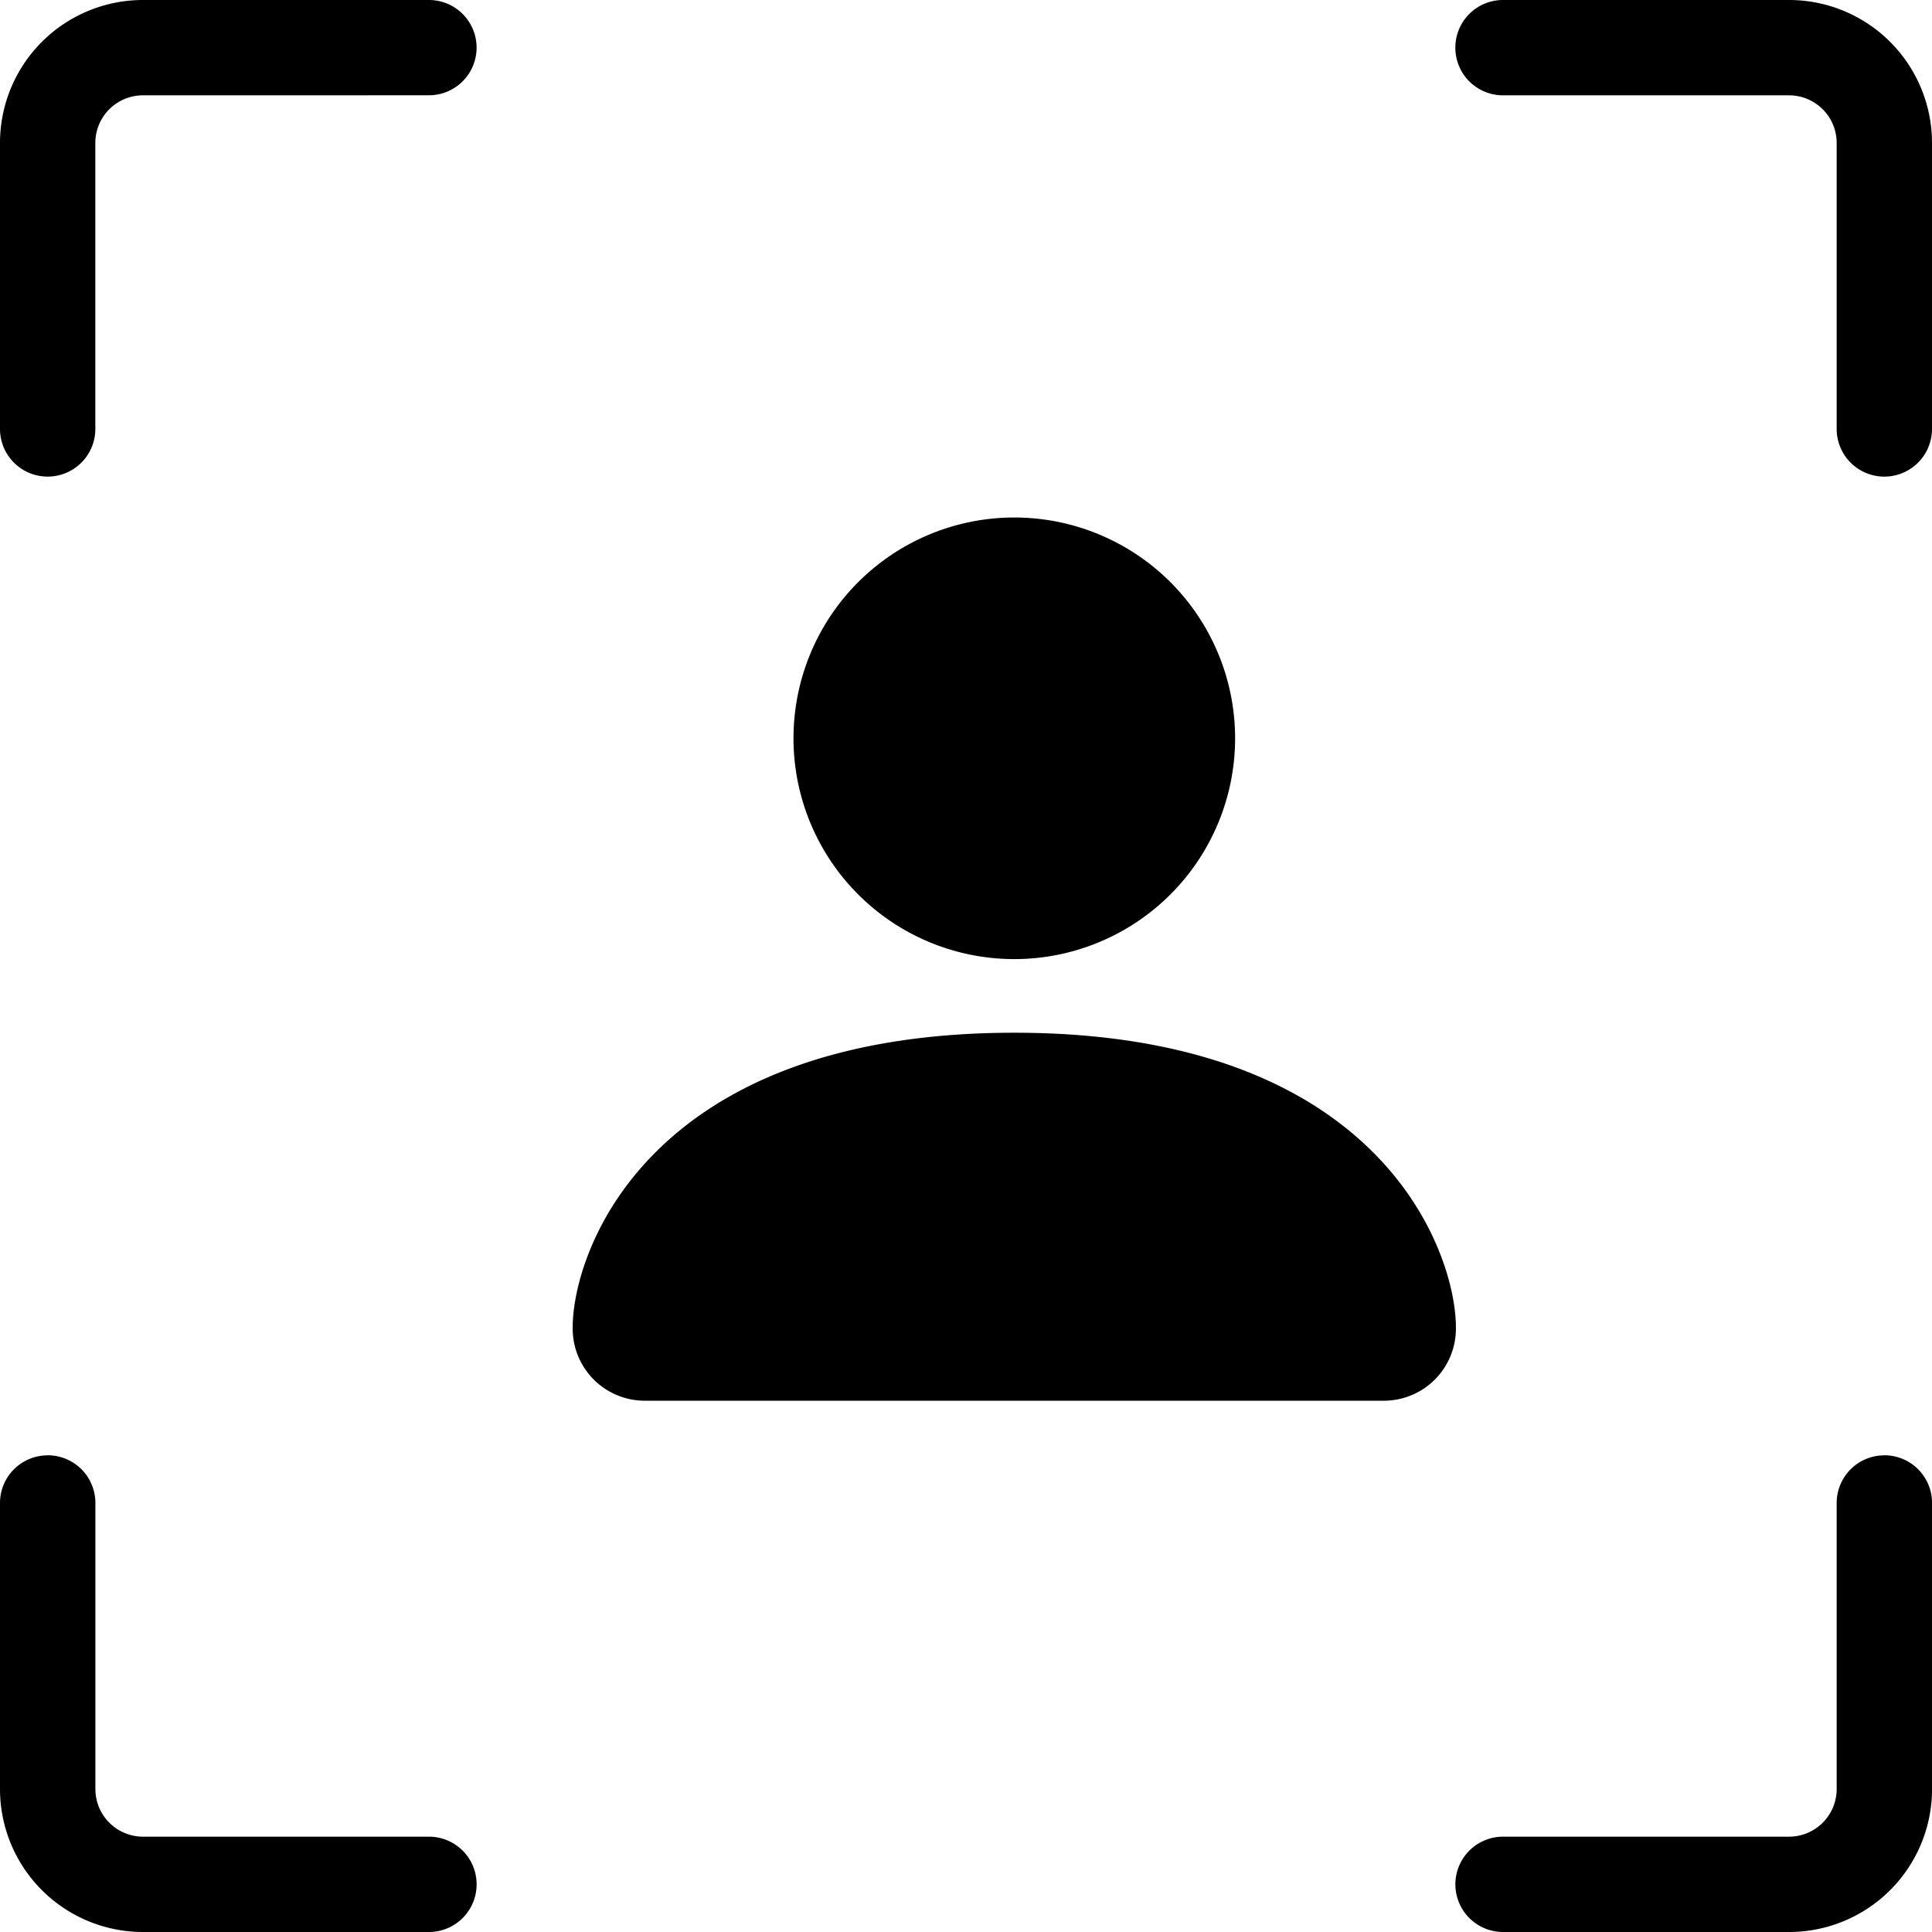 <svg xmlns="http://www.w3.org/2000/svg" width="35" height="35" viewBox="0 0 35 35">
  <g id="Group_220" data-name="Group 220" transform="translate(-764 -690)">
    <path id="Path_584" data-name="Path 584" d="M-1.41-2.273a.863.863,0,0,0-.863.863V3.771a.863.863,0,0,1-.863.863A.863.863,0,0,1-4,3.771V-1.41A2.59,2.59,0,0,1-1.41-4H3.771a.863.863,0,0,1,.863.863.863.863,0,0,1-.863.863Zm23.775-.863A.863.863,0,0,1,23.229-4H28.41A2.59,2.59,0,0,1,31-1.41V3.771a.863.863,0,1,1-1.727,0V-1.41a.863.863,0,0,0-.863-.863H23.229A.863.863,0,0,1,22.365-3.137Zm-25.5,25.5a.863.863,0,0,1,.863.863V28.41a.863.863,0,0,0,.863.863H3.771a.863.863,0,1,1,0,1.727H-1.41A2.59,2.59,0,0,1-4,28.41V23.229A.863.863,0,0,1-3.137,22.365Zm33.273,0a.863.863,0,0,1,.863.863V28.41A2.59,2.59,0,0,1,28.41,31H23.229a.863.863,0,1,1,0-1.727H28.41a.863.863,0,0,0,.863-.863V23.229A.863.863,0,0,1,30.137,22.365Z" transform="translate(768 694)"/>
    <path id="Path_585" data-name="Path 585" d="M7.333,22A1.306,1.306,0,0,1,6,20.667c0-1.333,1.333-5.333,8-5.333s8,4,8,5.333A1.306,1.306,0,0,1,20.667,22ZM18,10a4,4,0,1,1-4-4A4,4,0,0,1,18,10Z" transform="translate(768.375 693.375)"/>
  </g>
</svg>
